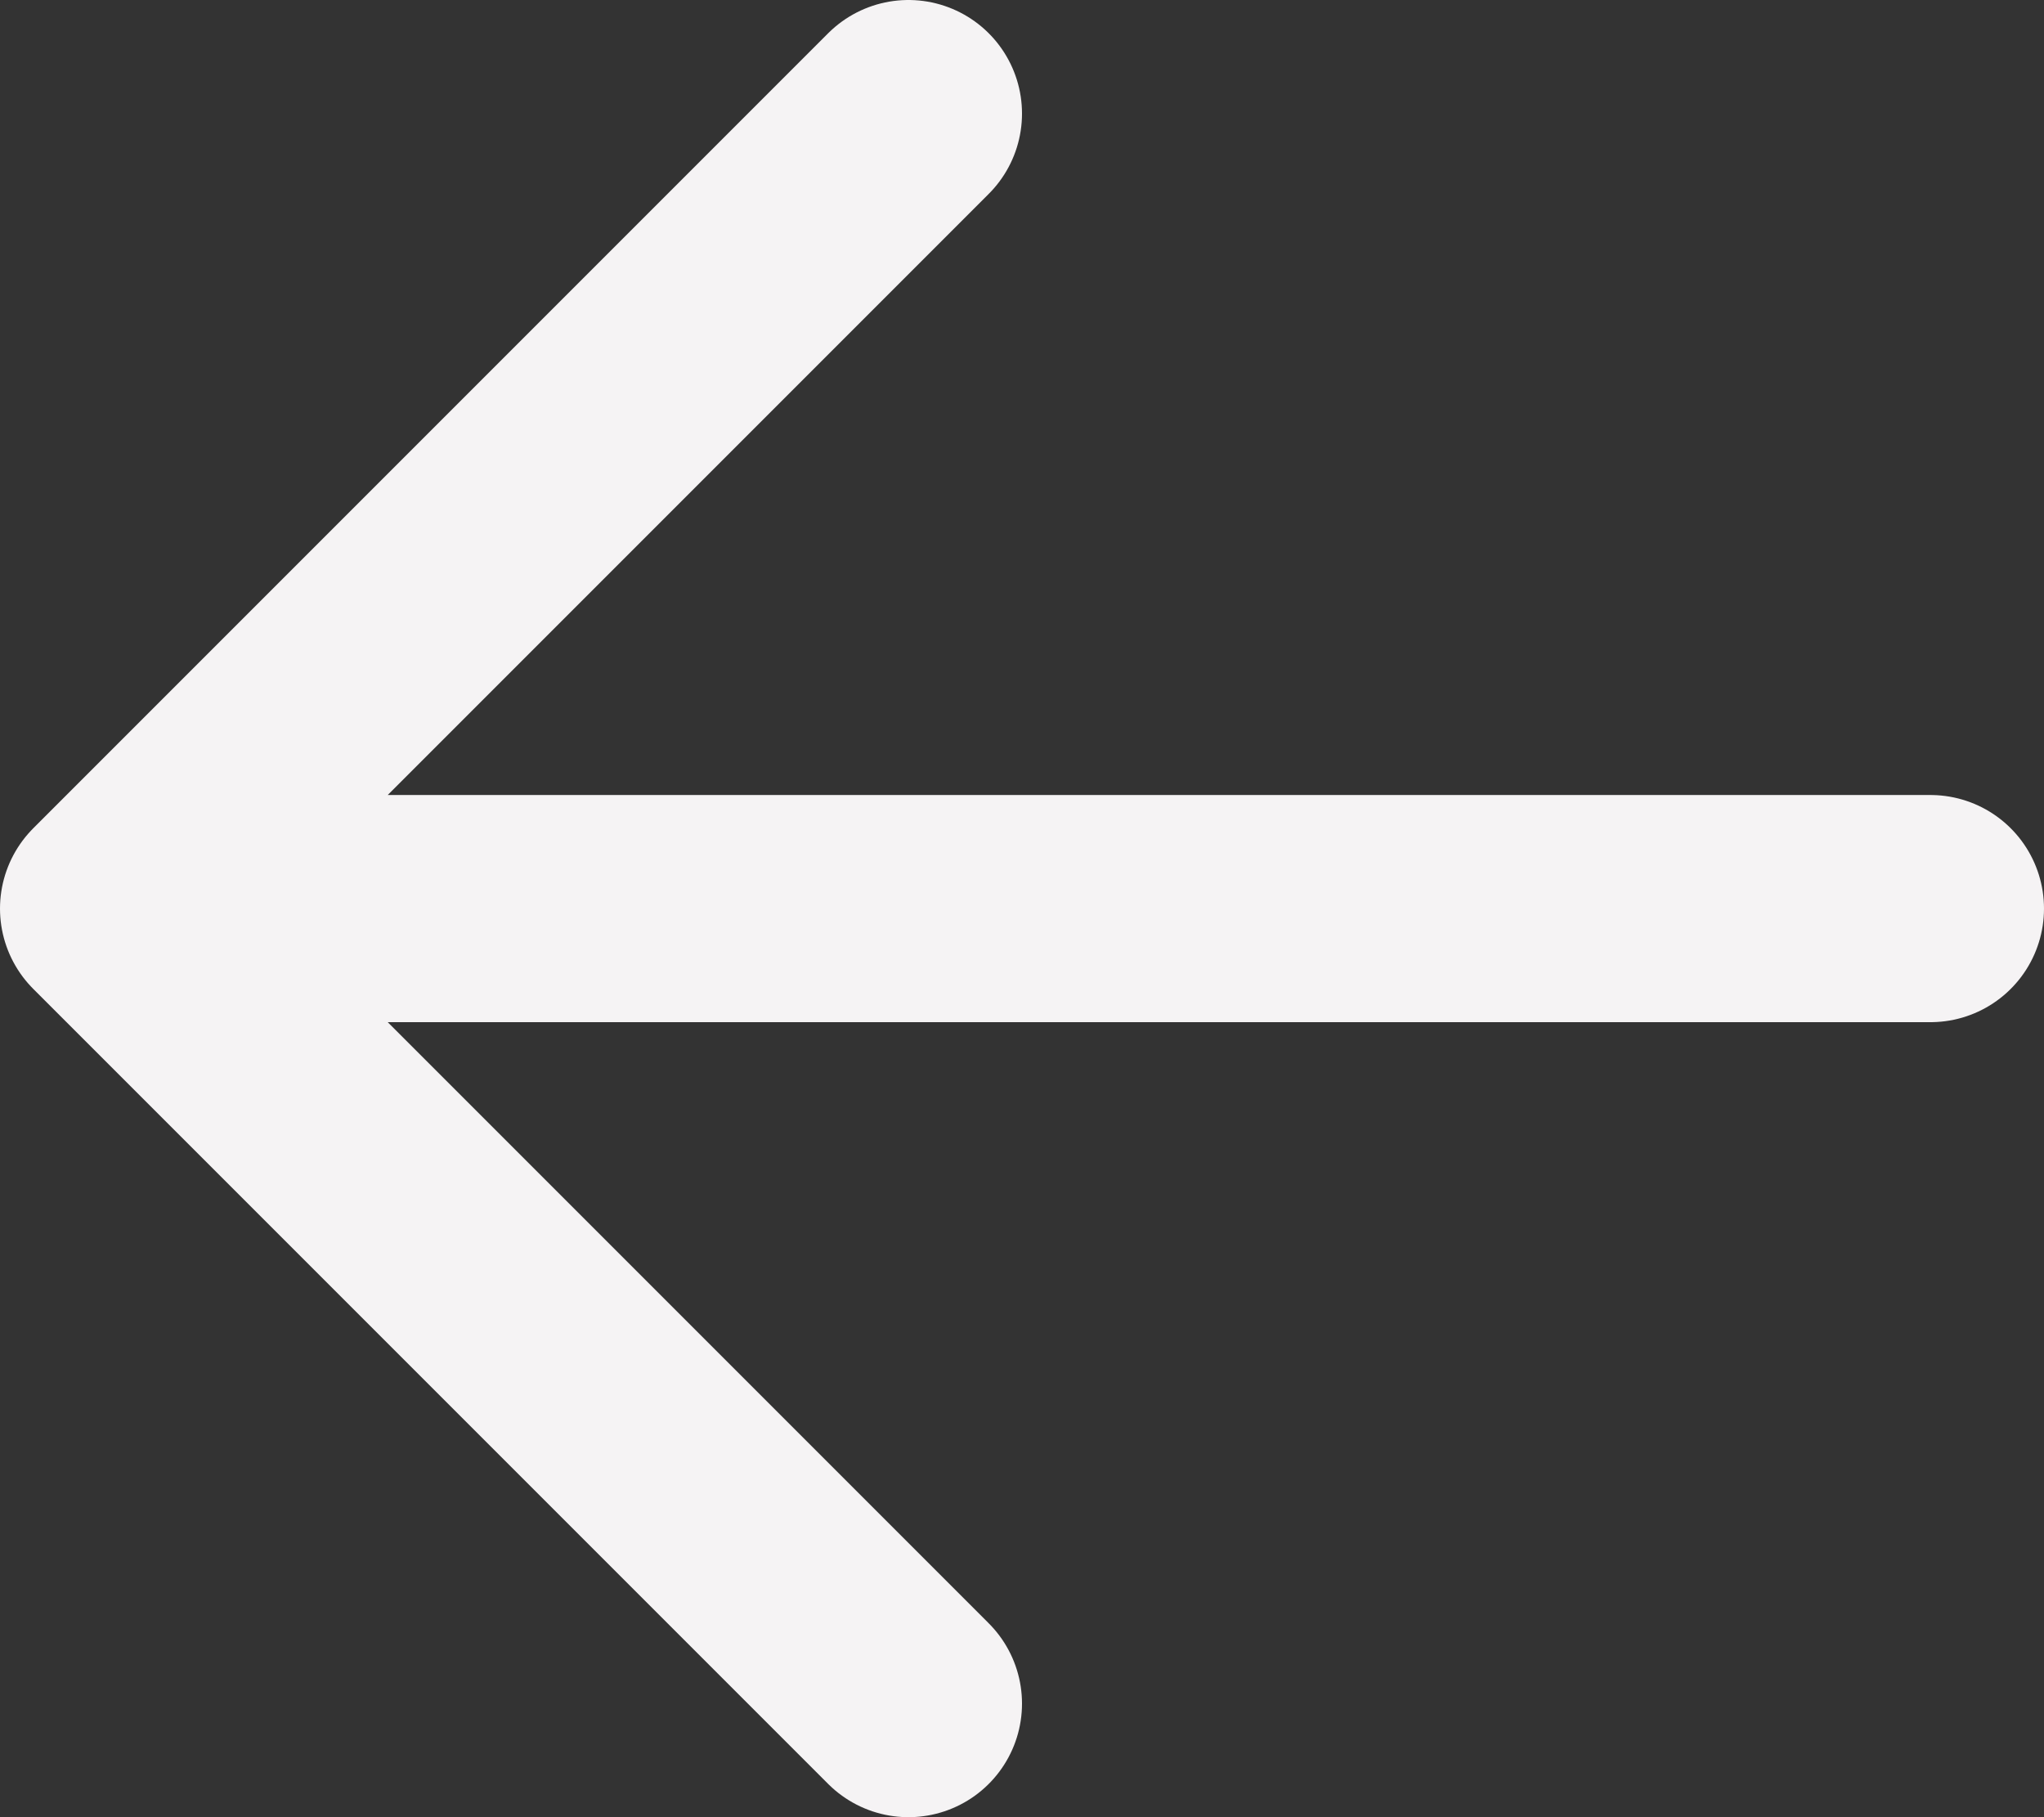 <svg width="18" height="16" viewBox="0 0 18 16" fill="none" xmlns="http://www.w3.org/2000/svg">
<rect x="0" y="0" width="18" height="16" fill="#333333" stroke="none"/>
<path d="M8 15L1 8L8 1M17 8L1 8L17 8Z" stroke="#F5F3F4" stroke-width="2" stroke-linecap="round" stroke-linejoin="round"/>
</svg>
